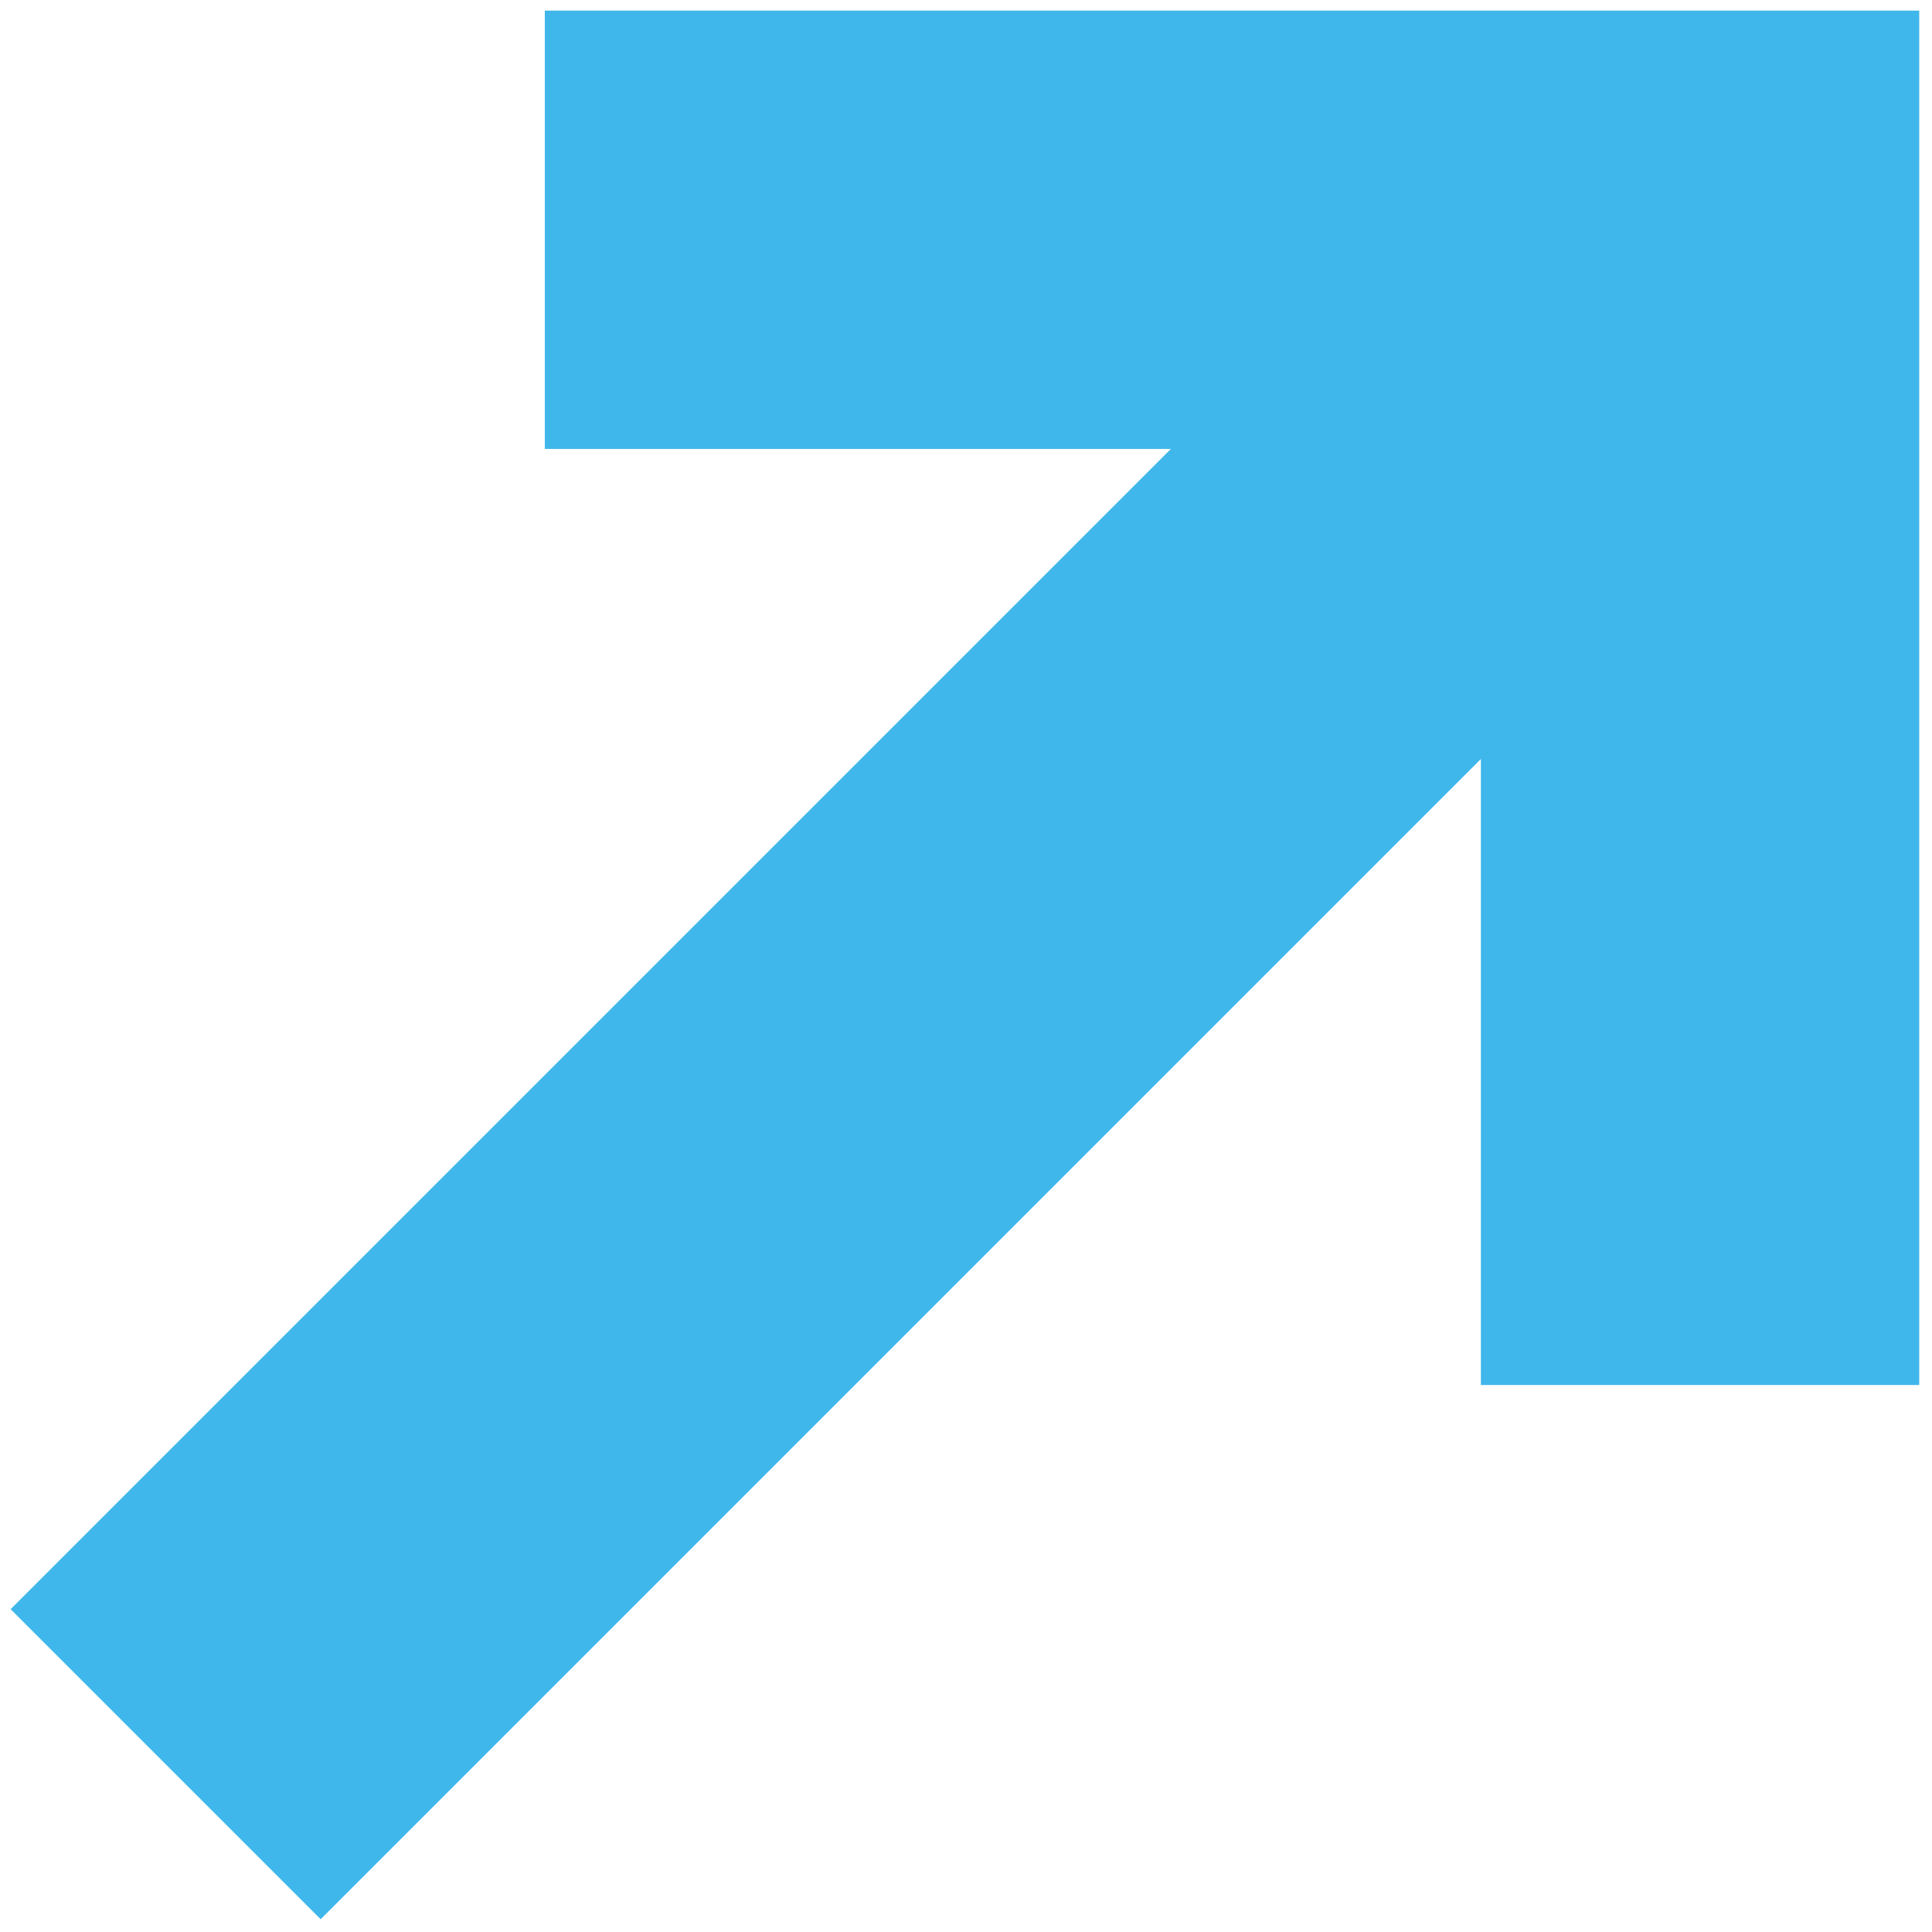<svg xmlns="http://www.w3.org/2000/svg" xmlns:xlink="http://www.w3.org/1999/xlink" version="1.1" width="256" height="256" viewBox="0 0 256 256" xml:space="preserve">
<g style="stroke: none; stroke-width: 0; stroke-dasharray: none; stroke-linecap: butt; stroke-linejoin: miter; stroke-miterlimit: 10; fill: none; fill-rule: nonzero; opacity: 1;" transform="translate(1.407 1.407) scale(2.81 2.81)">
	<polygon points="25.19,0 25.19,20.67 54.71,20.67 0,75.38 14.62,90 69.33,35.29 69.33,64.81 90,64.81 90,0 " style="stroke: none; stroke-width: 1; stroke-dasharray: none; stroke-linecap: butt; stroke-linejoin: miter; stroke-miterlimit: 10; fill: rgb(64,183,234); fill-rule: nonzero; opacity: 1;" transform="  matrix(1 0 0 1 0 0) "/>
</g>
</svg>